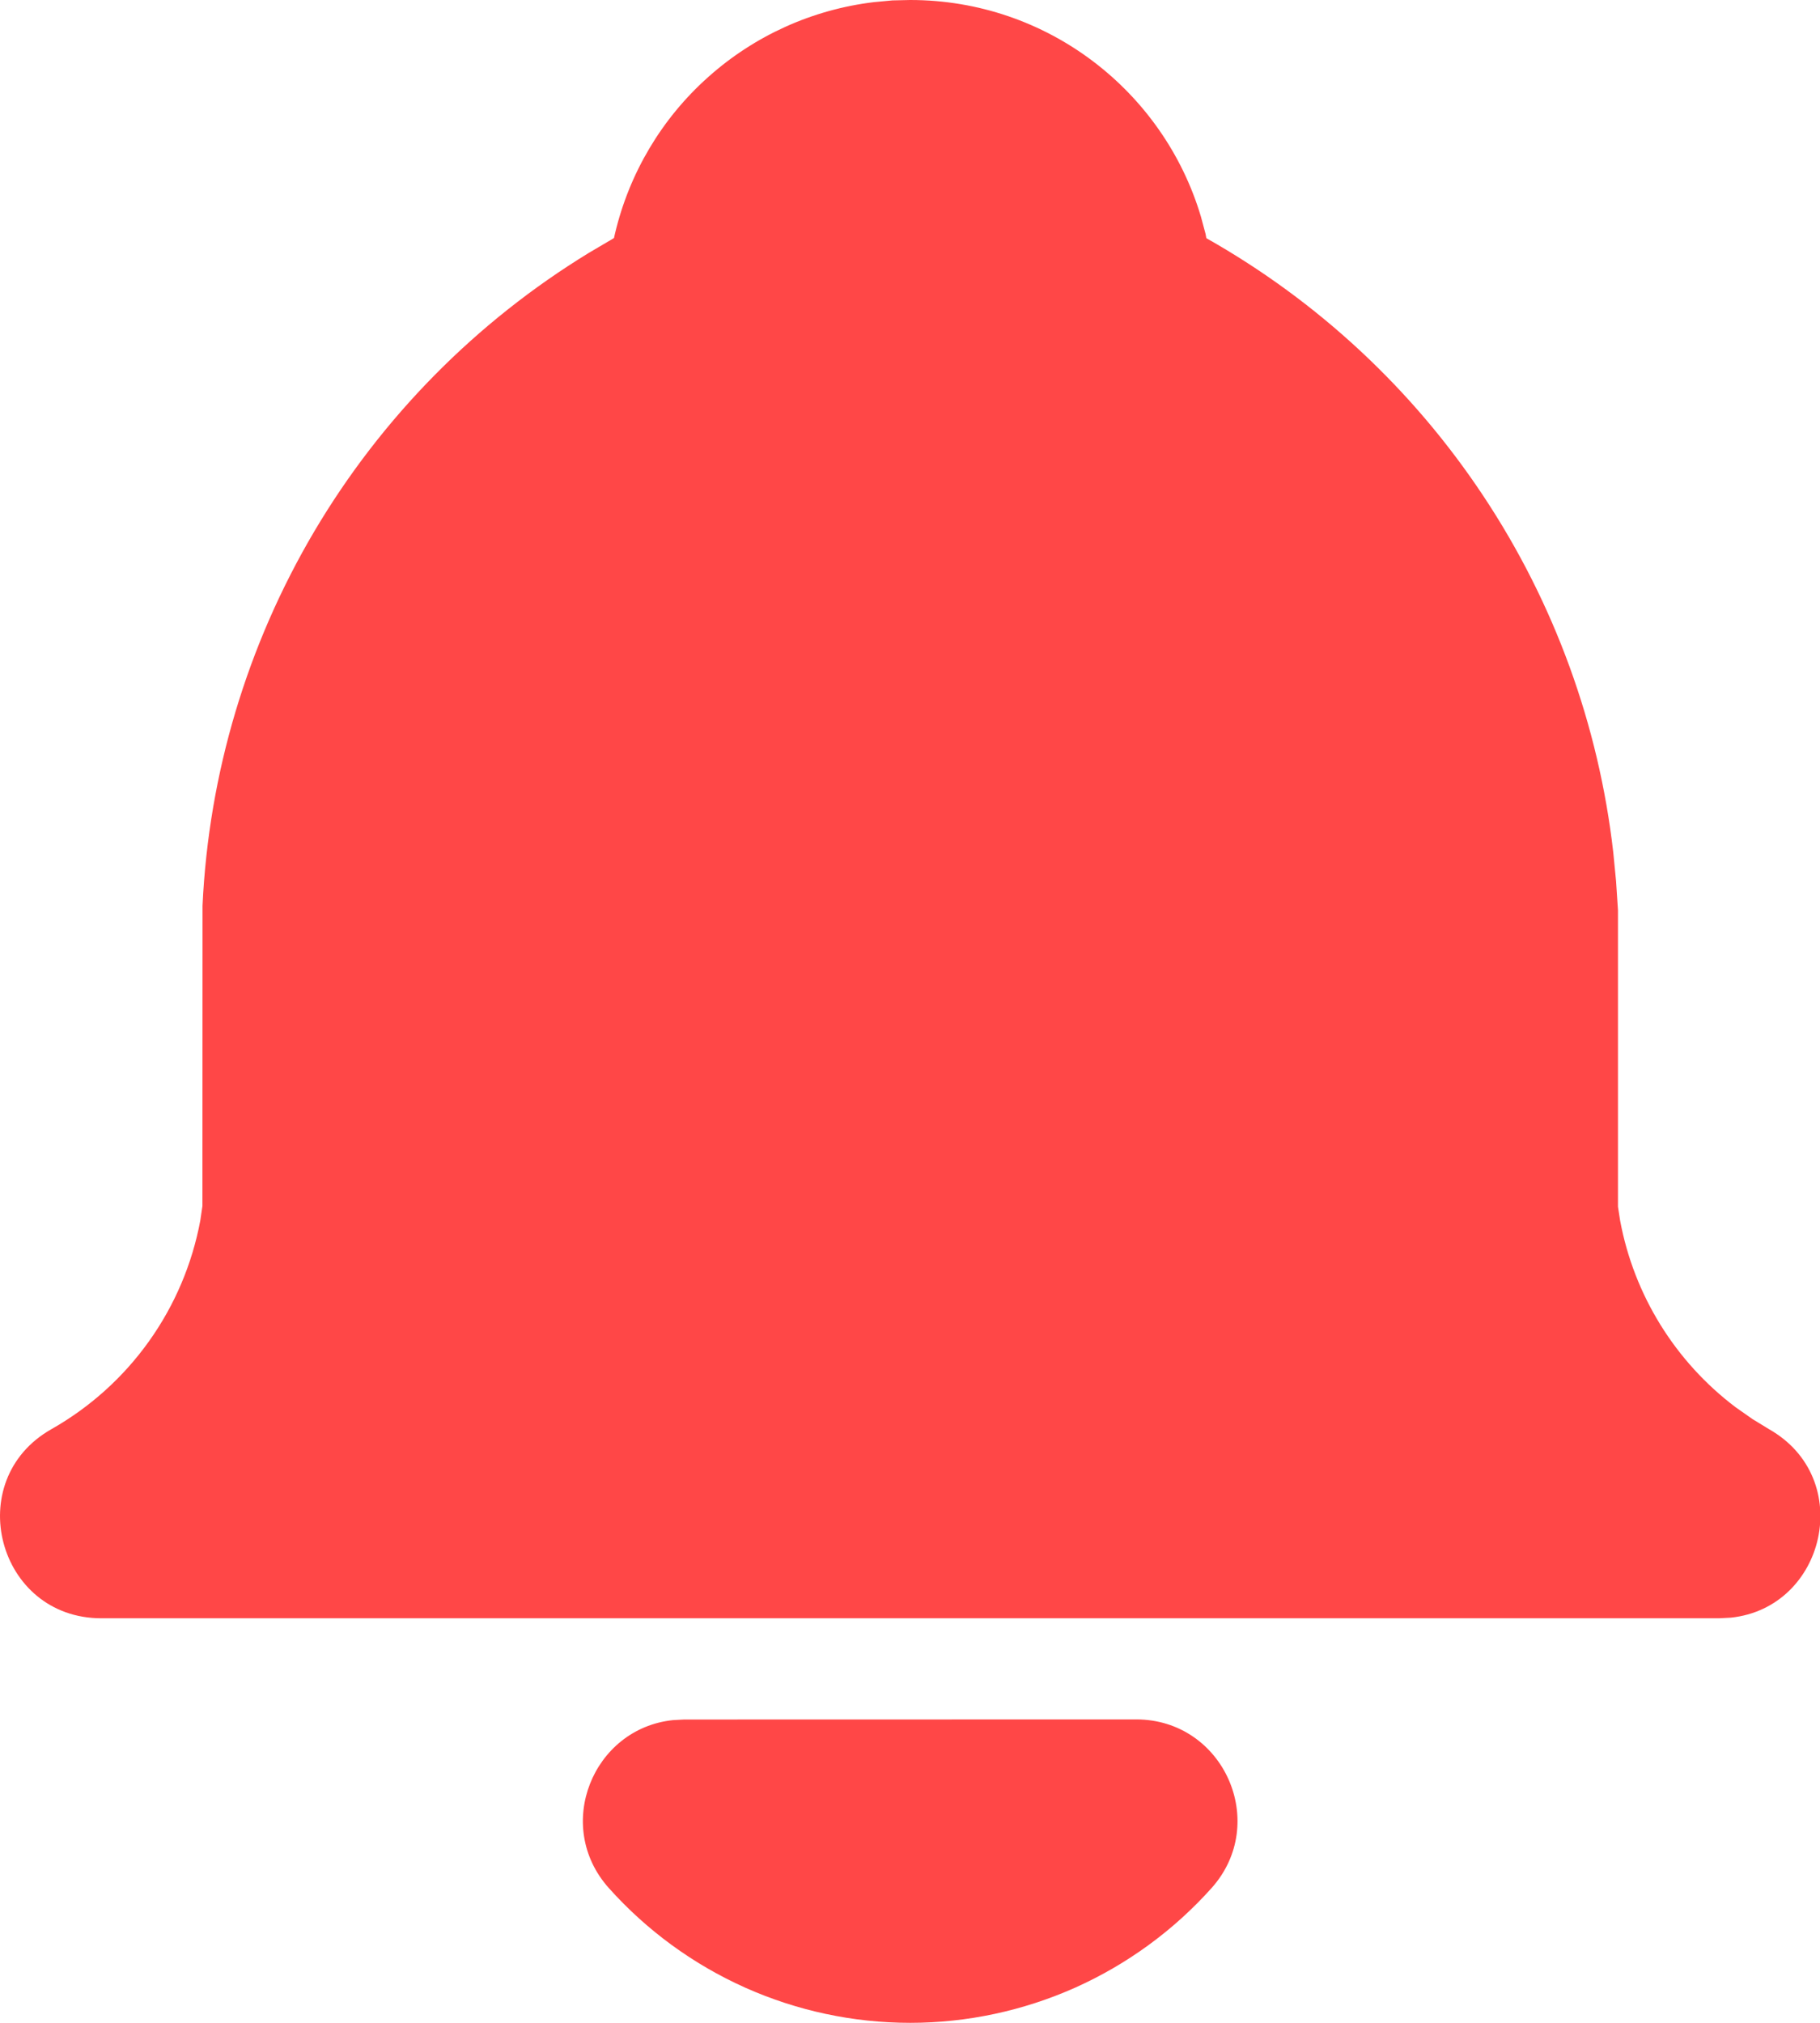 <svg width="18" height="20" viewBox="0 0 18 20" fill="none" xmlns="http://www.w3.org/2000/svg">
<path d="M11.237 17C12.102 17 12.559 18.024 11.982 18.668C11.607 19.087 11.147 19.422 10.634 19.652C10.12 19.881 9.564 20 9.002 20C8.439 20 7.883 19.881 7.37 19.652C6.856 19.422 6.397 19.087 6.022 18.668C5.47 18.052 5.864 17.089 6.656 17.007L6.766 17.001L11.237 17ZM9.002 0C10.36 0 11.508 0.903 11.877 2.141L11.923 2.312L11.931 2.355C13.033 2.977 13.973 3.851 14.672 4.906C15.372 5.961 15.811 7.166 15.955 8.424L15.983 8.711L16.002 9V11.931L16.023 12.067C16.16 12.804 16.568 13.463 17.166 13.914L17.333 14.031L17.495 14.13C18.355 14.617 18.055 15.896 17.118 15.994L17.002 16H1.002C-0.026 16 -0.385 14.636 0.509 14.13C0.89 13.914 1.219 13.618 1.473 13.262C1.728 12.905 1.901 12.497 1.981 12.067L2.002 11.924L2.003 8.954C2.064 7.648 2.444 6.377 3.11 5.251C3.776 4.126 4.708 3.182 5.824 2.5L6.072 2.354L6.082 2.311C6.223 1.713 6.544 1.172 7.003 0.763C7.461 0.353 8.034 0.094 8.644 0.021L8.826 0.004L9.002 0Z" fill="#FF4747"/>
</svg>
